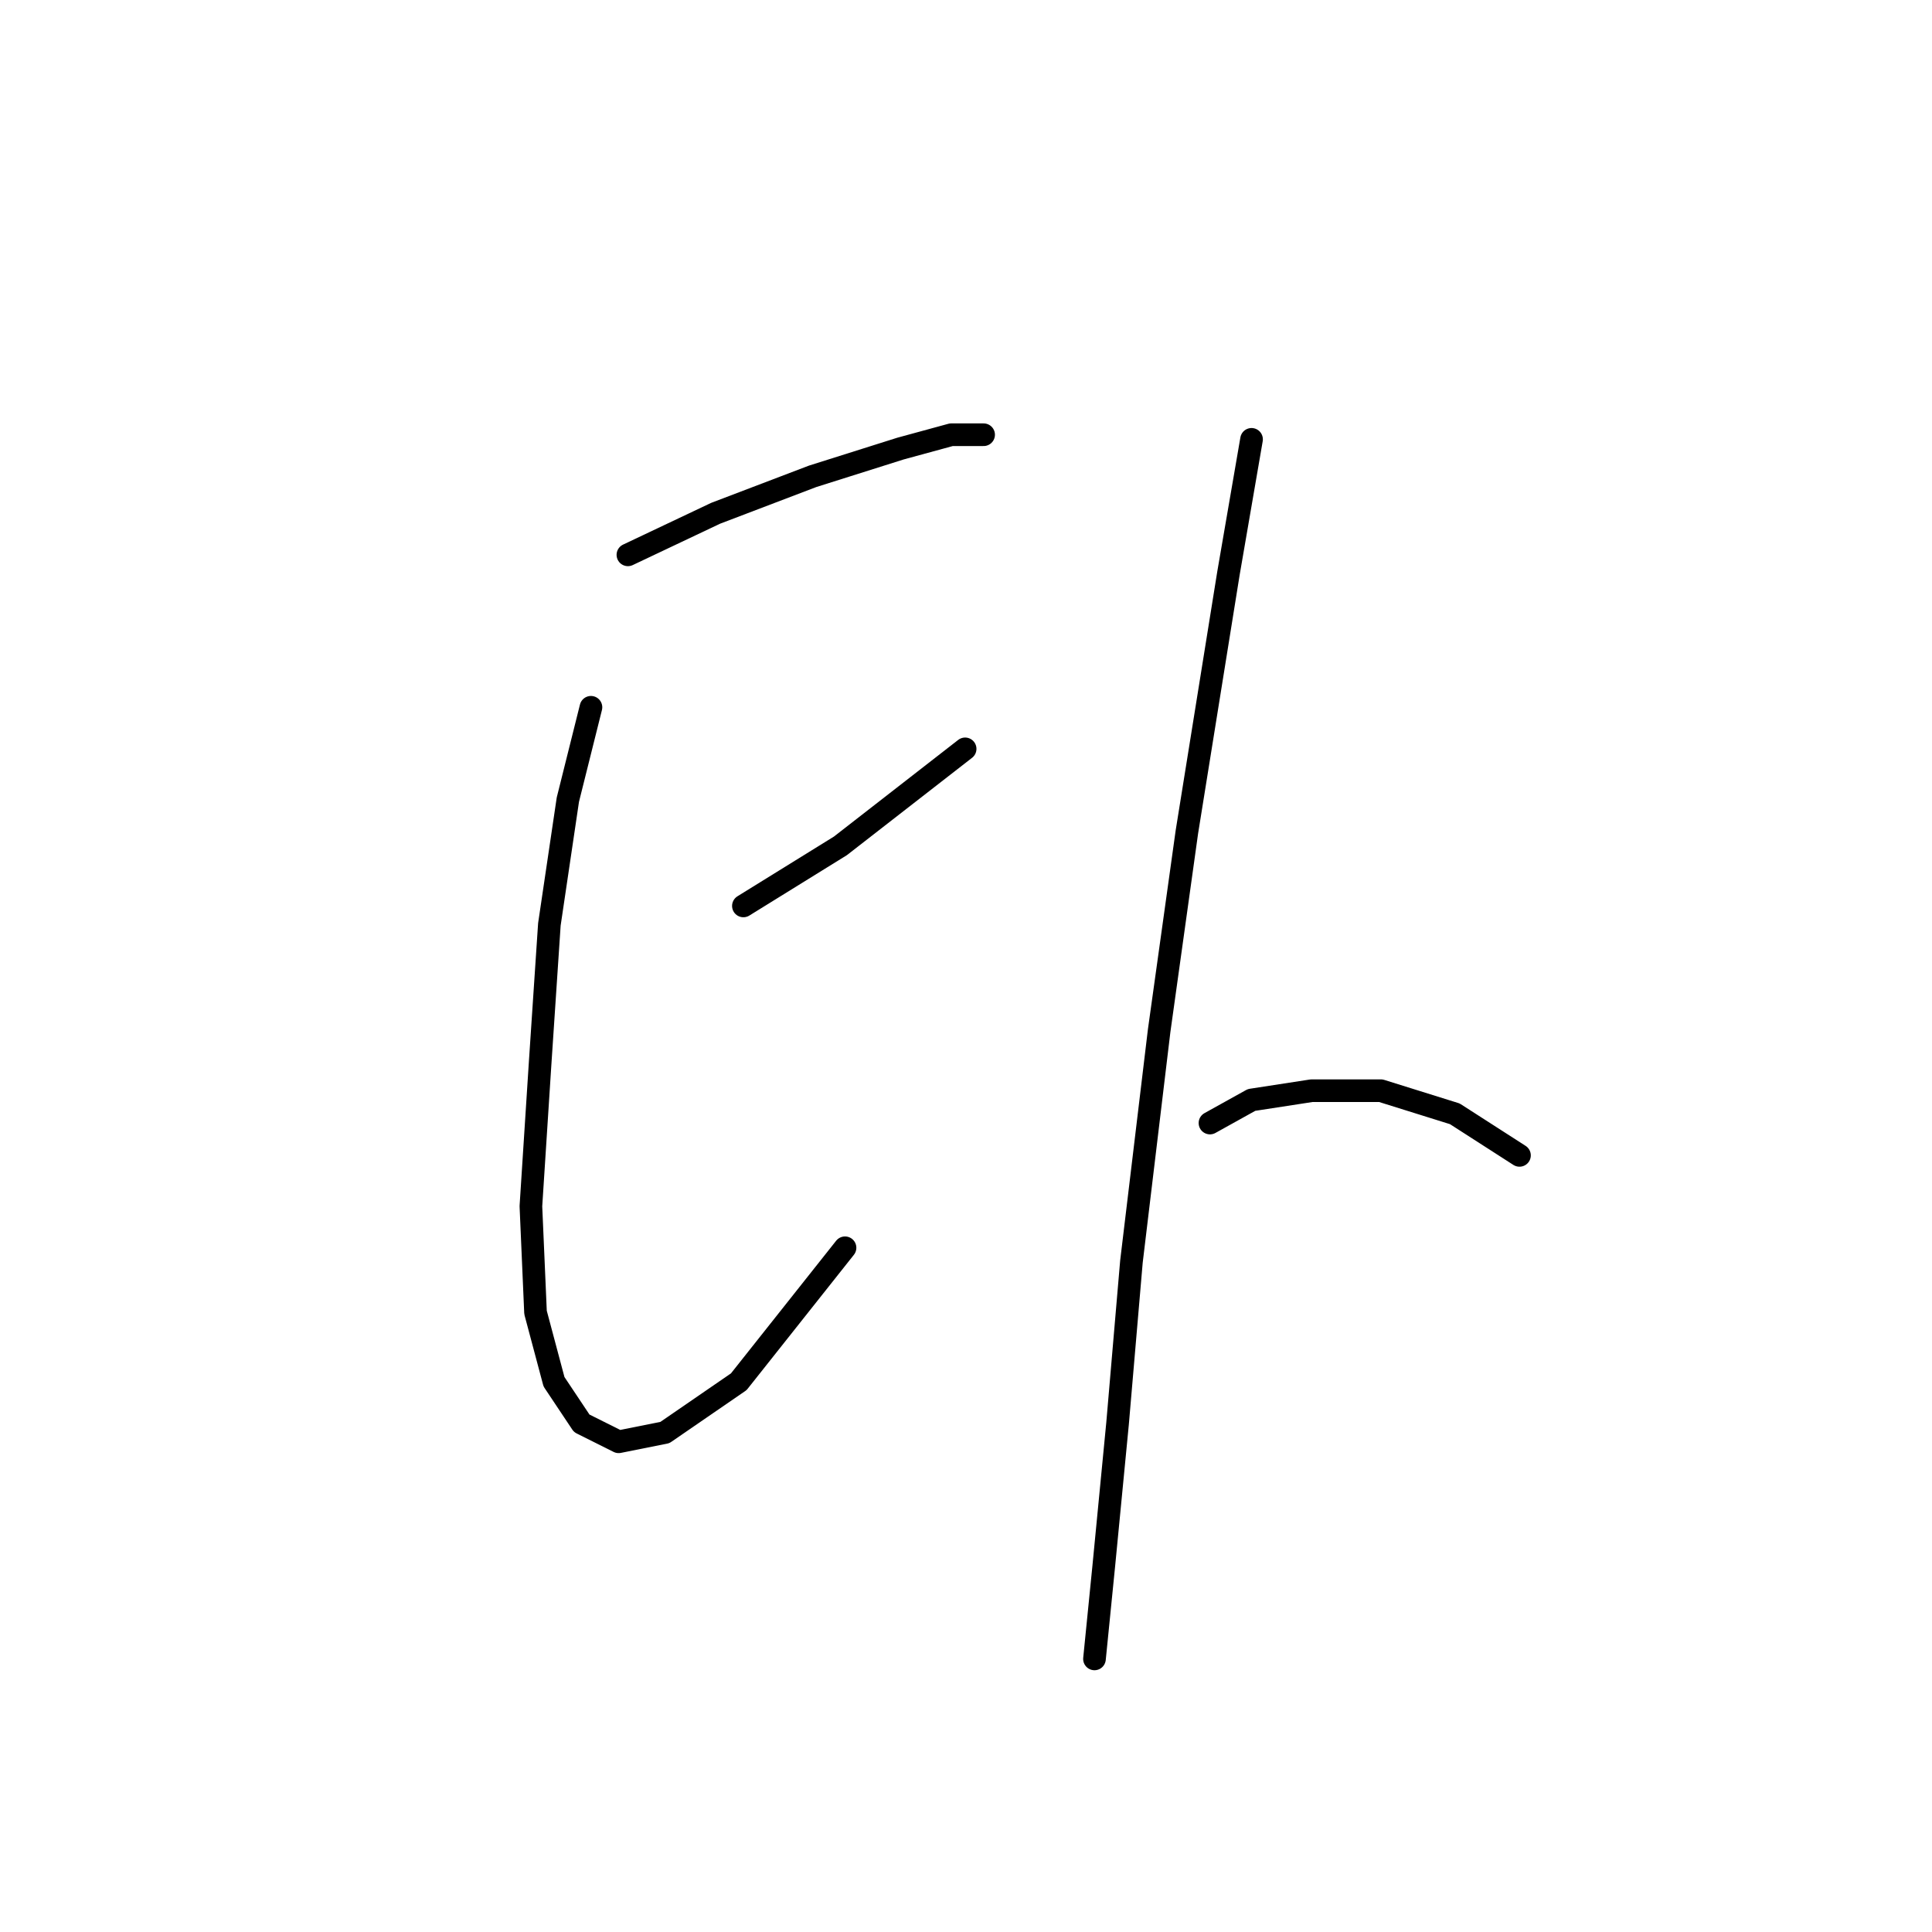 <?xml version="1.0" standalone="no"?>
    <svg width="256" height="256" xmlns="http://www.w3.org/2000/svg" version="1.1">
    <polyline stroke="black" stroke-width="3" stroke-linecap="round" fill="transparent" stroke-linejoin="round" points="83.201 73.519 94.831 68.01 107.686 63.113 119.316 59.441 126.049 57.604 130.334 57.604 130.334 57.604 " />
        <polyline stroke="black" stroke-width="3" stroke-linecap="round" fill="transparent" stroke-linejoin="round" points="78.304 93.719 75.244 105.961 72.795 122.488 71.571 140.852 70.347 159.827 70.959 173.906 73.407 183.088 77.08 188.597 81.977 191.045 88.098 189.821 97.892 183.088 111.97 165.336 111.97 165.336 " />
        <polyline stroke="black" stroke-width="3" stroke-linecap="round" fill="transparent" stroke-linejoin="round" points="98.504 120.04 111.358 112.082 127.885 99.228 127.885 99.228 " />
        <polyline stroke="black" stroke-width="3" stroke-linecap="round" fill="transparent" stroke-linejoin="round" points="165.836 58.216 162.776 75.968 157.267 110.246 153.594 136.567 149.921 167.173 148.085 188.597 146.249 207.572 145.024 219.814 145.024 219.814 " />
        <polyline stroke="black" stroke-width="3" stroke-linecap="round" fill="transparent" stroke-linejoin="round" points="160.327 148.809 165.836 145.749 173.794 144.524 182.975 144.524 192.769 147.585 201.339 153.094 201.339 153.094 " />
        </svg>